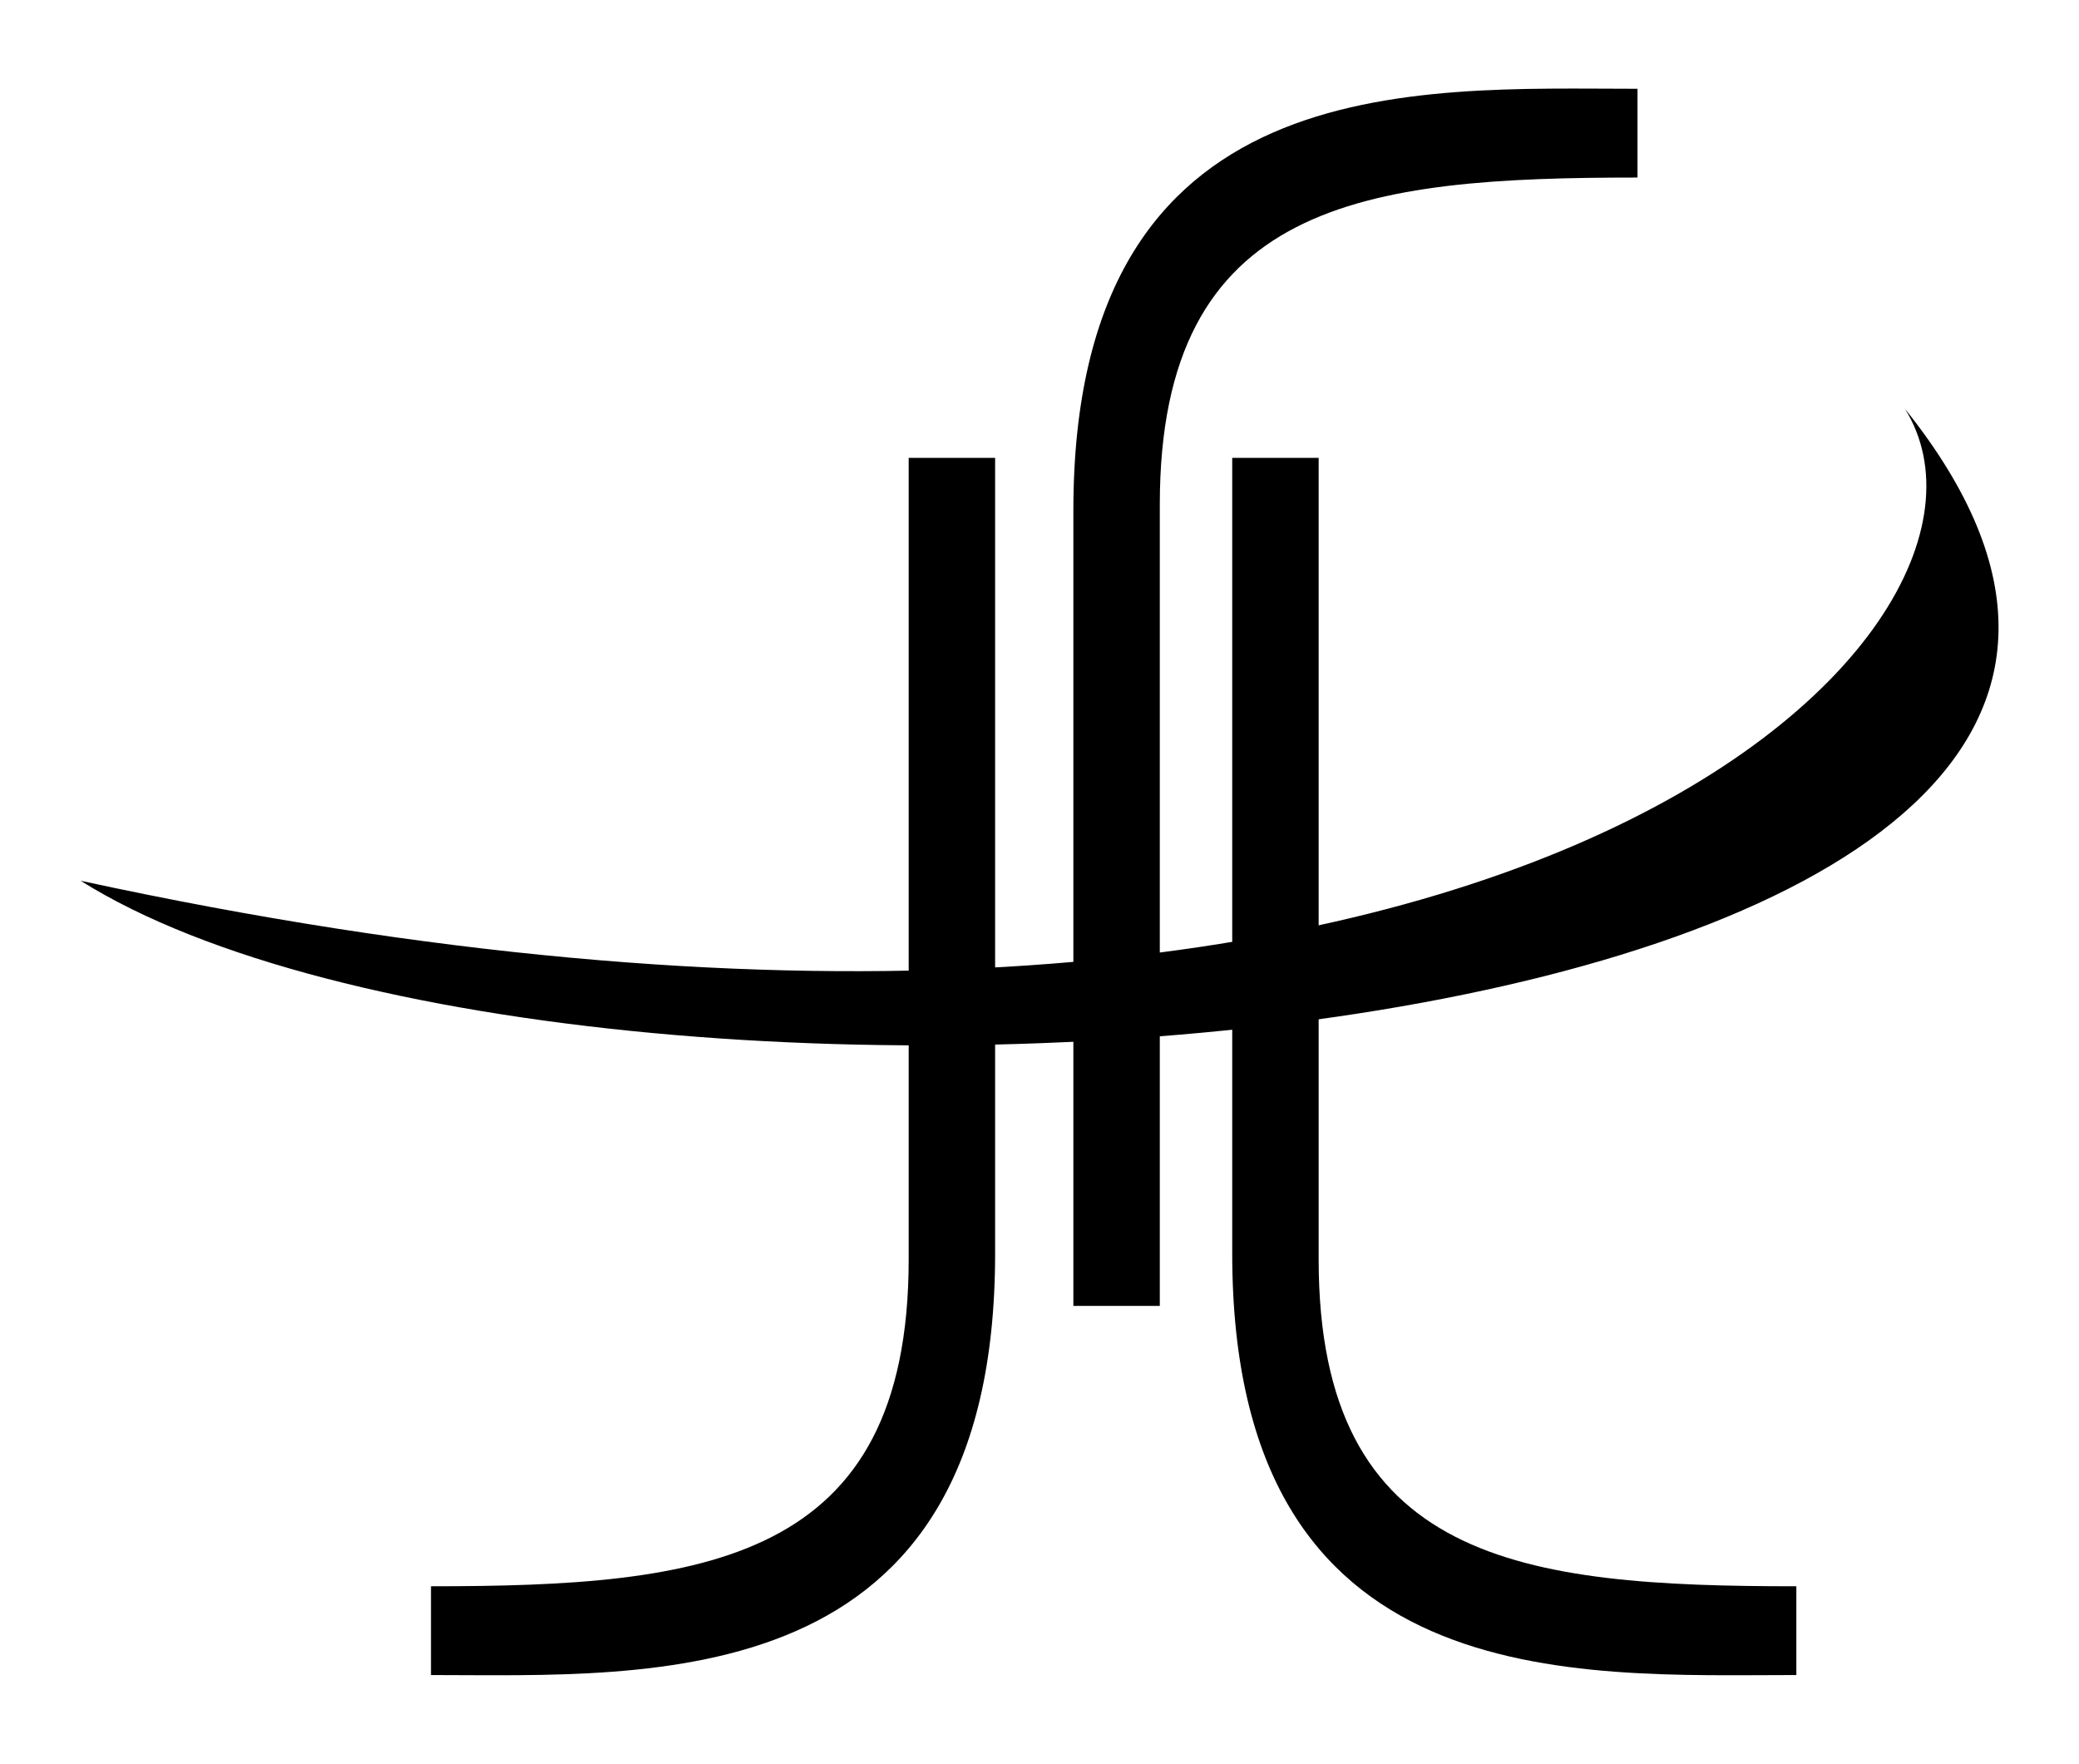 <?xml version="1.0" encoding="utf-8"?>
<!-- Generator: Adobe Illustrator 19.0.0, SVG Export Plug-In . SVG Version: 6.00 Build 0)  -->
<svg version="1.1" id="Layer_1" xmlns="http://www.w3.org/2000/svg" xmlns:xlink="http://www.w3.org/1999/xlink" x="0px" y="0px"
	 viewBox="-216 321 178 151" style="enable-background:new -216 321 178 151;" xml:space="preserve">
<g id="XMLID_2_">
	<path id="XMLID_6_" d="M-138.2,360.2v68.6c0,26-17.5,28-40.9,28v7.6c18.9,0,48.3,2,48.3-36.1v-68.1H-138.2z"/>
	<path id="XMLID_5_" d="M-103.1,360.2v68.6c0,26,17.5,28,40.9,28v7.6c-18.9,0-48.3,2-48.3-36.1v-68.1H-103.1z"/>
	<path id="XMLID_4_" d="M-116.7,432.8v-68.6c0-26,17.5-28,40.9-28v-7.6c-18.9,0-48.3-2-48.3,36.1v68.1H-116.7z"/>
	<path id="XMLID_3_" d="M-52.9,356c12.1,19.5-35.3,66.6-156.2,40.4C-165.9,423.5-7.8,412.3-52.9,356"/>
</g>
</svg>

